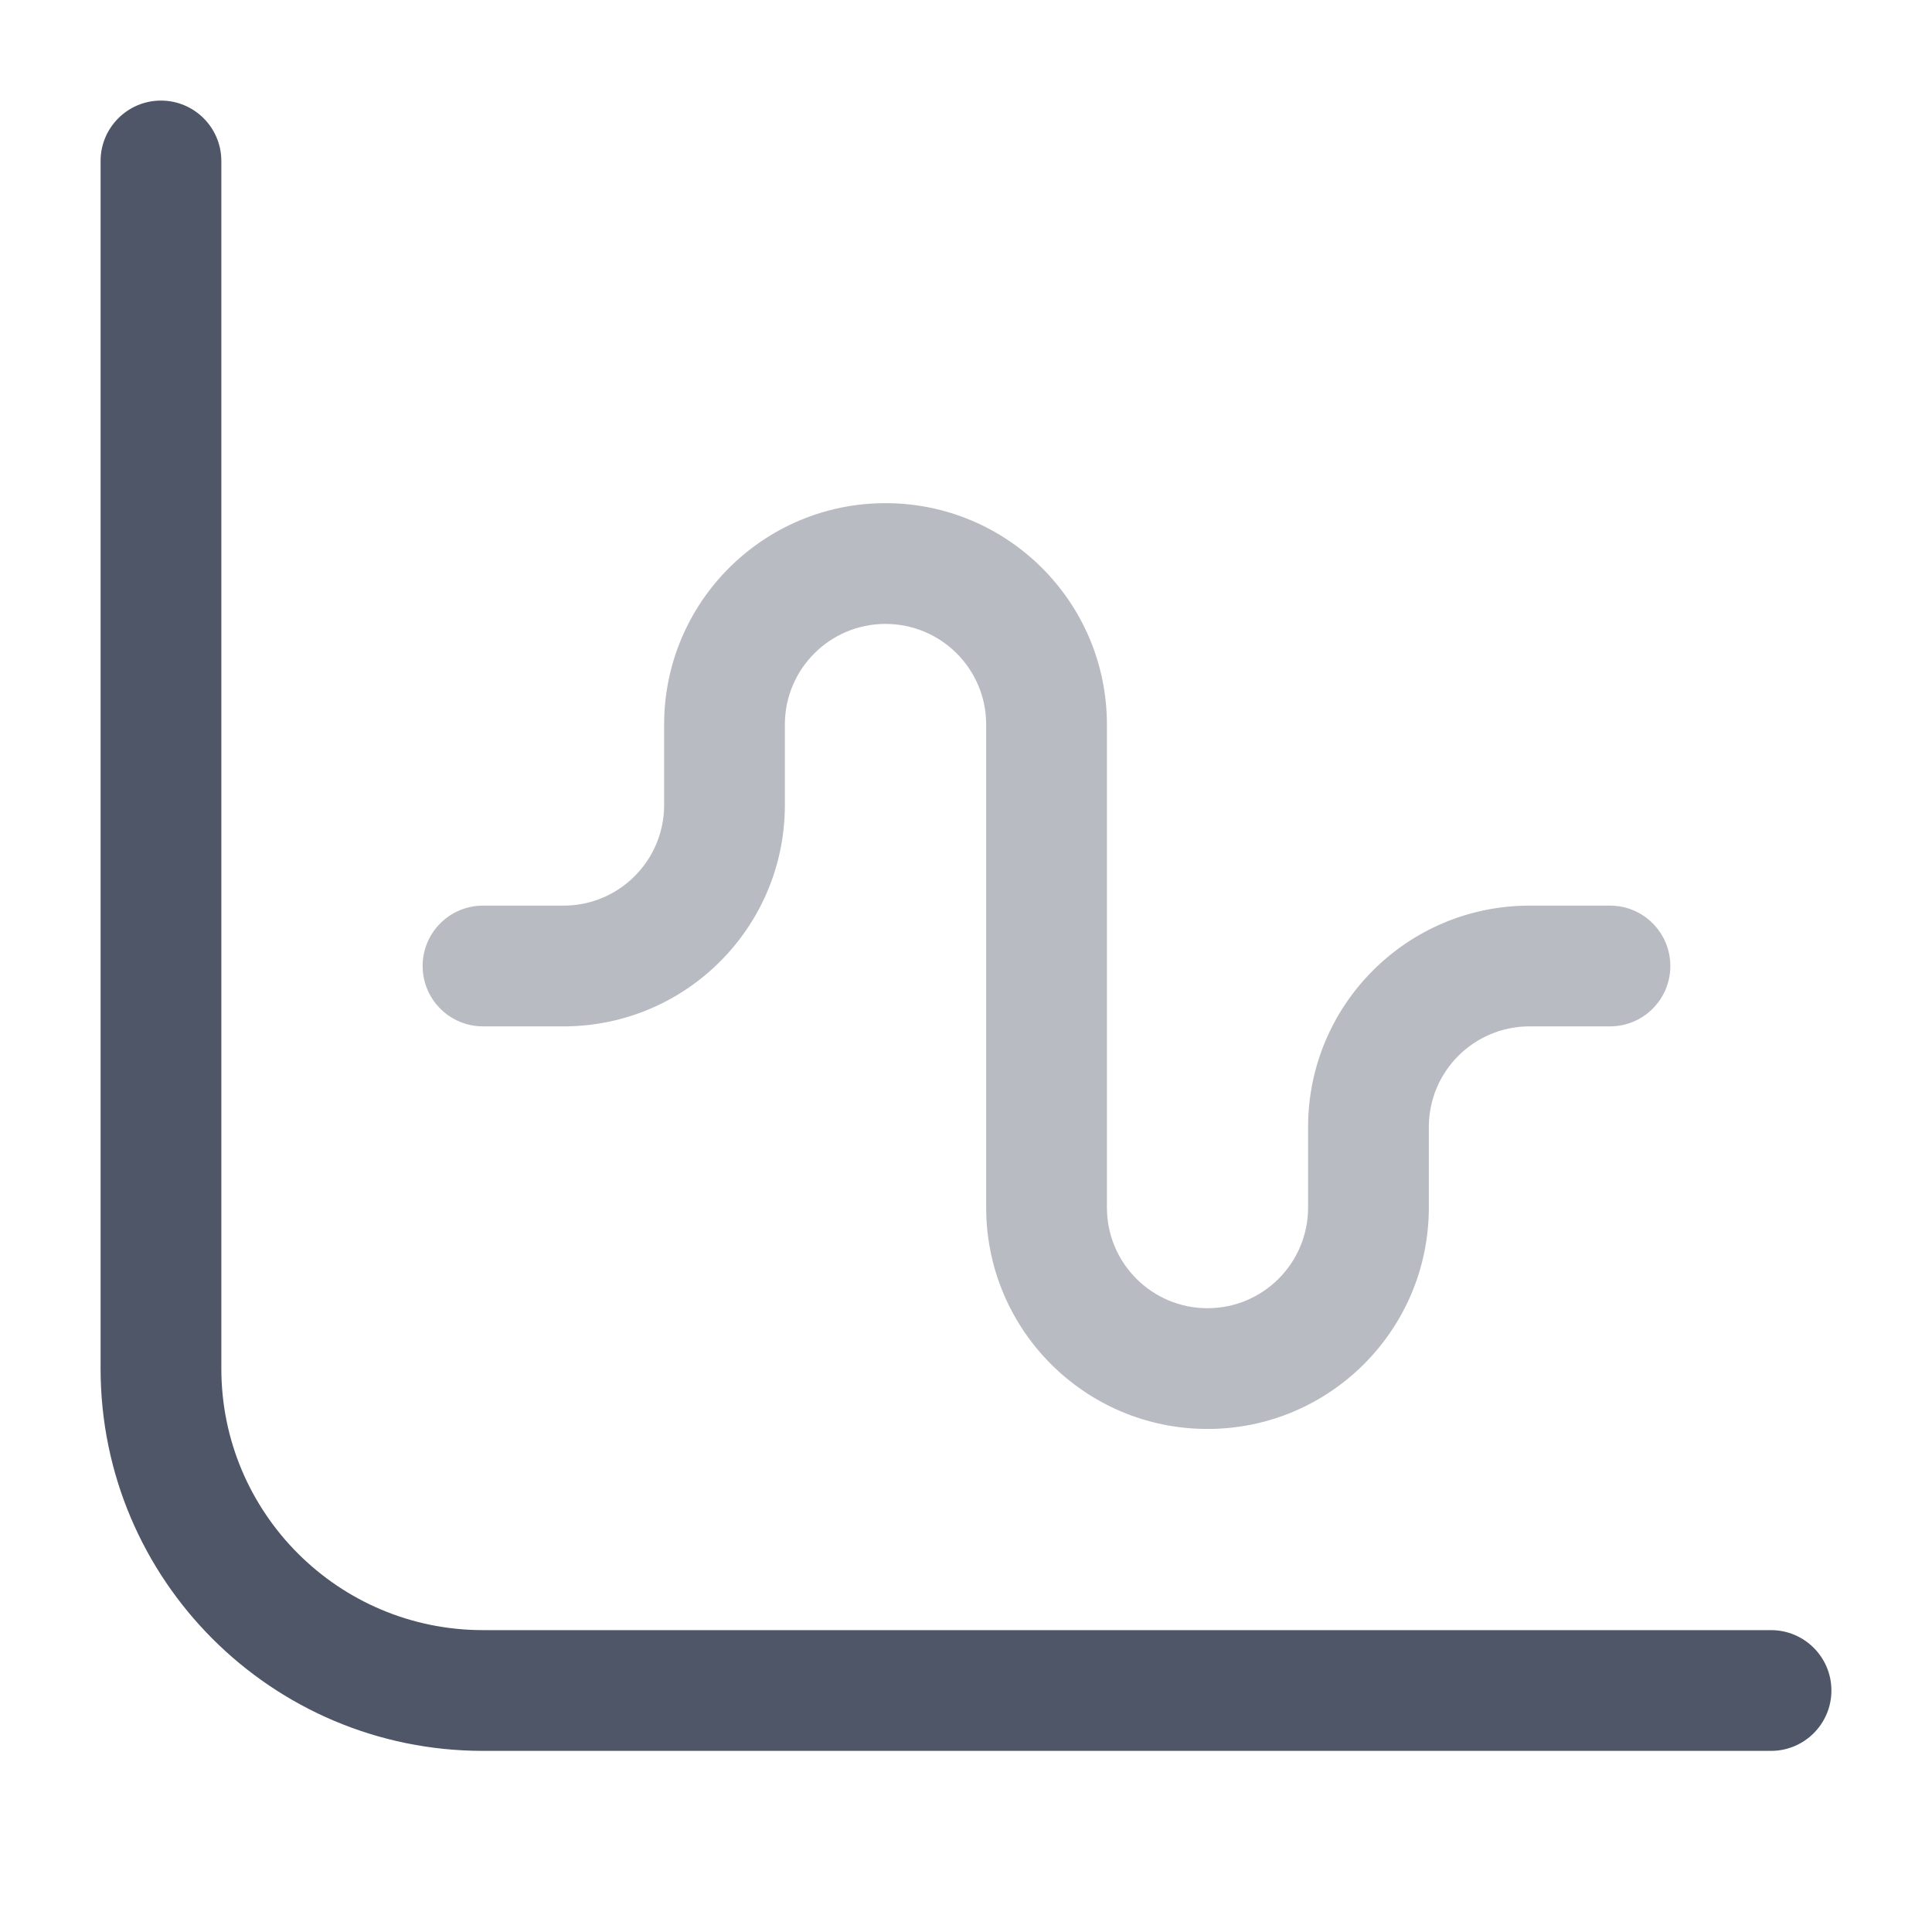 <svg width="16" height="16" viewBox="0 0 16 16" fill="none" xmlns="http://www.w3.org/2000/svg">
<g id="Huge-icon/business/bulk/chart-wave">
<g id="chart wave">
<path id="Vector 1020 (Stroke)" opacity="0.4" fill-rule="evenodd" clip-rule="evenodd" d="M7.333 5.167C6.873 5.167 6.5 5.54 6.5 6V6.667C6.5 7.68 5.679 8.5 4.667 8.5H4C3.724 8.5 3.5 8.276 3.5 8C3.5 7.724 3.724 7.5 4 7.5H4.667C5.127 7.5 5.5 7.127 5.5 6.667V6C5.5 4.988 6.321 4.167 7.333 4.167C8.346 4.167 9.167 4.988 9.167 6V10C9.167 10.461 9.54 10.834 10 10.834C10.46 10.834 10.833 10.461 10.833 10V9.334C10.833 8.321 11.654 7.5 12.667 7.5H13.333C13.61 7.5 13.833 7.724 13.833 8C13.833 8.276 13.61 8.5 13.333 8.5H12.667C12.206 8.5 11.833 8.873 11.833 9.334V10C11.833 11.013 11.012 11.834 10 11.834C8.987 11.834 8.167 11.013 8.167 10V6C8.167 5.54 7.794 5.167 7.333 5.167Z" fill="#4E5668"/>
<path id="Vector 1019 (Stroke)" fill-rule="evenodd" clip-rule="evenodd" d="M1.333 0.833C1.609 0.833 1.833 1.057 1.833 1.333V11.334C1.833 12.53 2.803 13.5 4 13.5H14.667C14.943 13.5 15.167 13.724 15.167 14C15.167 14.276 14.943 14.5 14.667 14.5H4C2.251 14.5 0.833 13.082 0.833 11.334V1.333C0.833 1.057 1.057 0.833 1.333 0.833Z" fill="#4E5668"/>
</g>
</g>
</svg>
